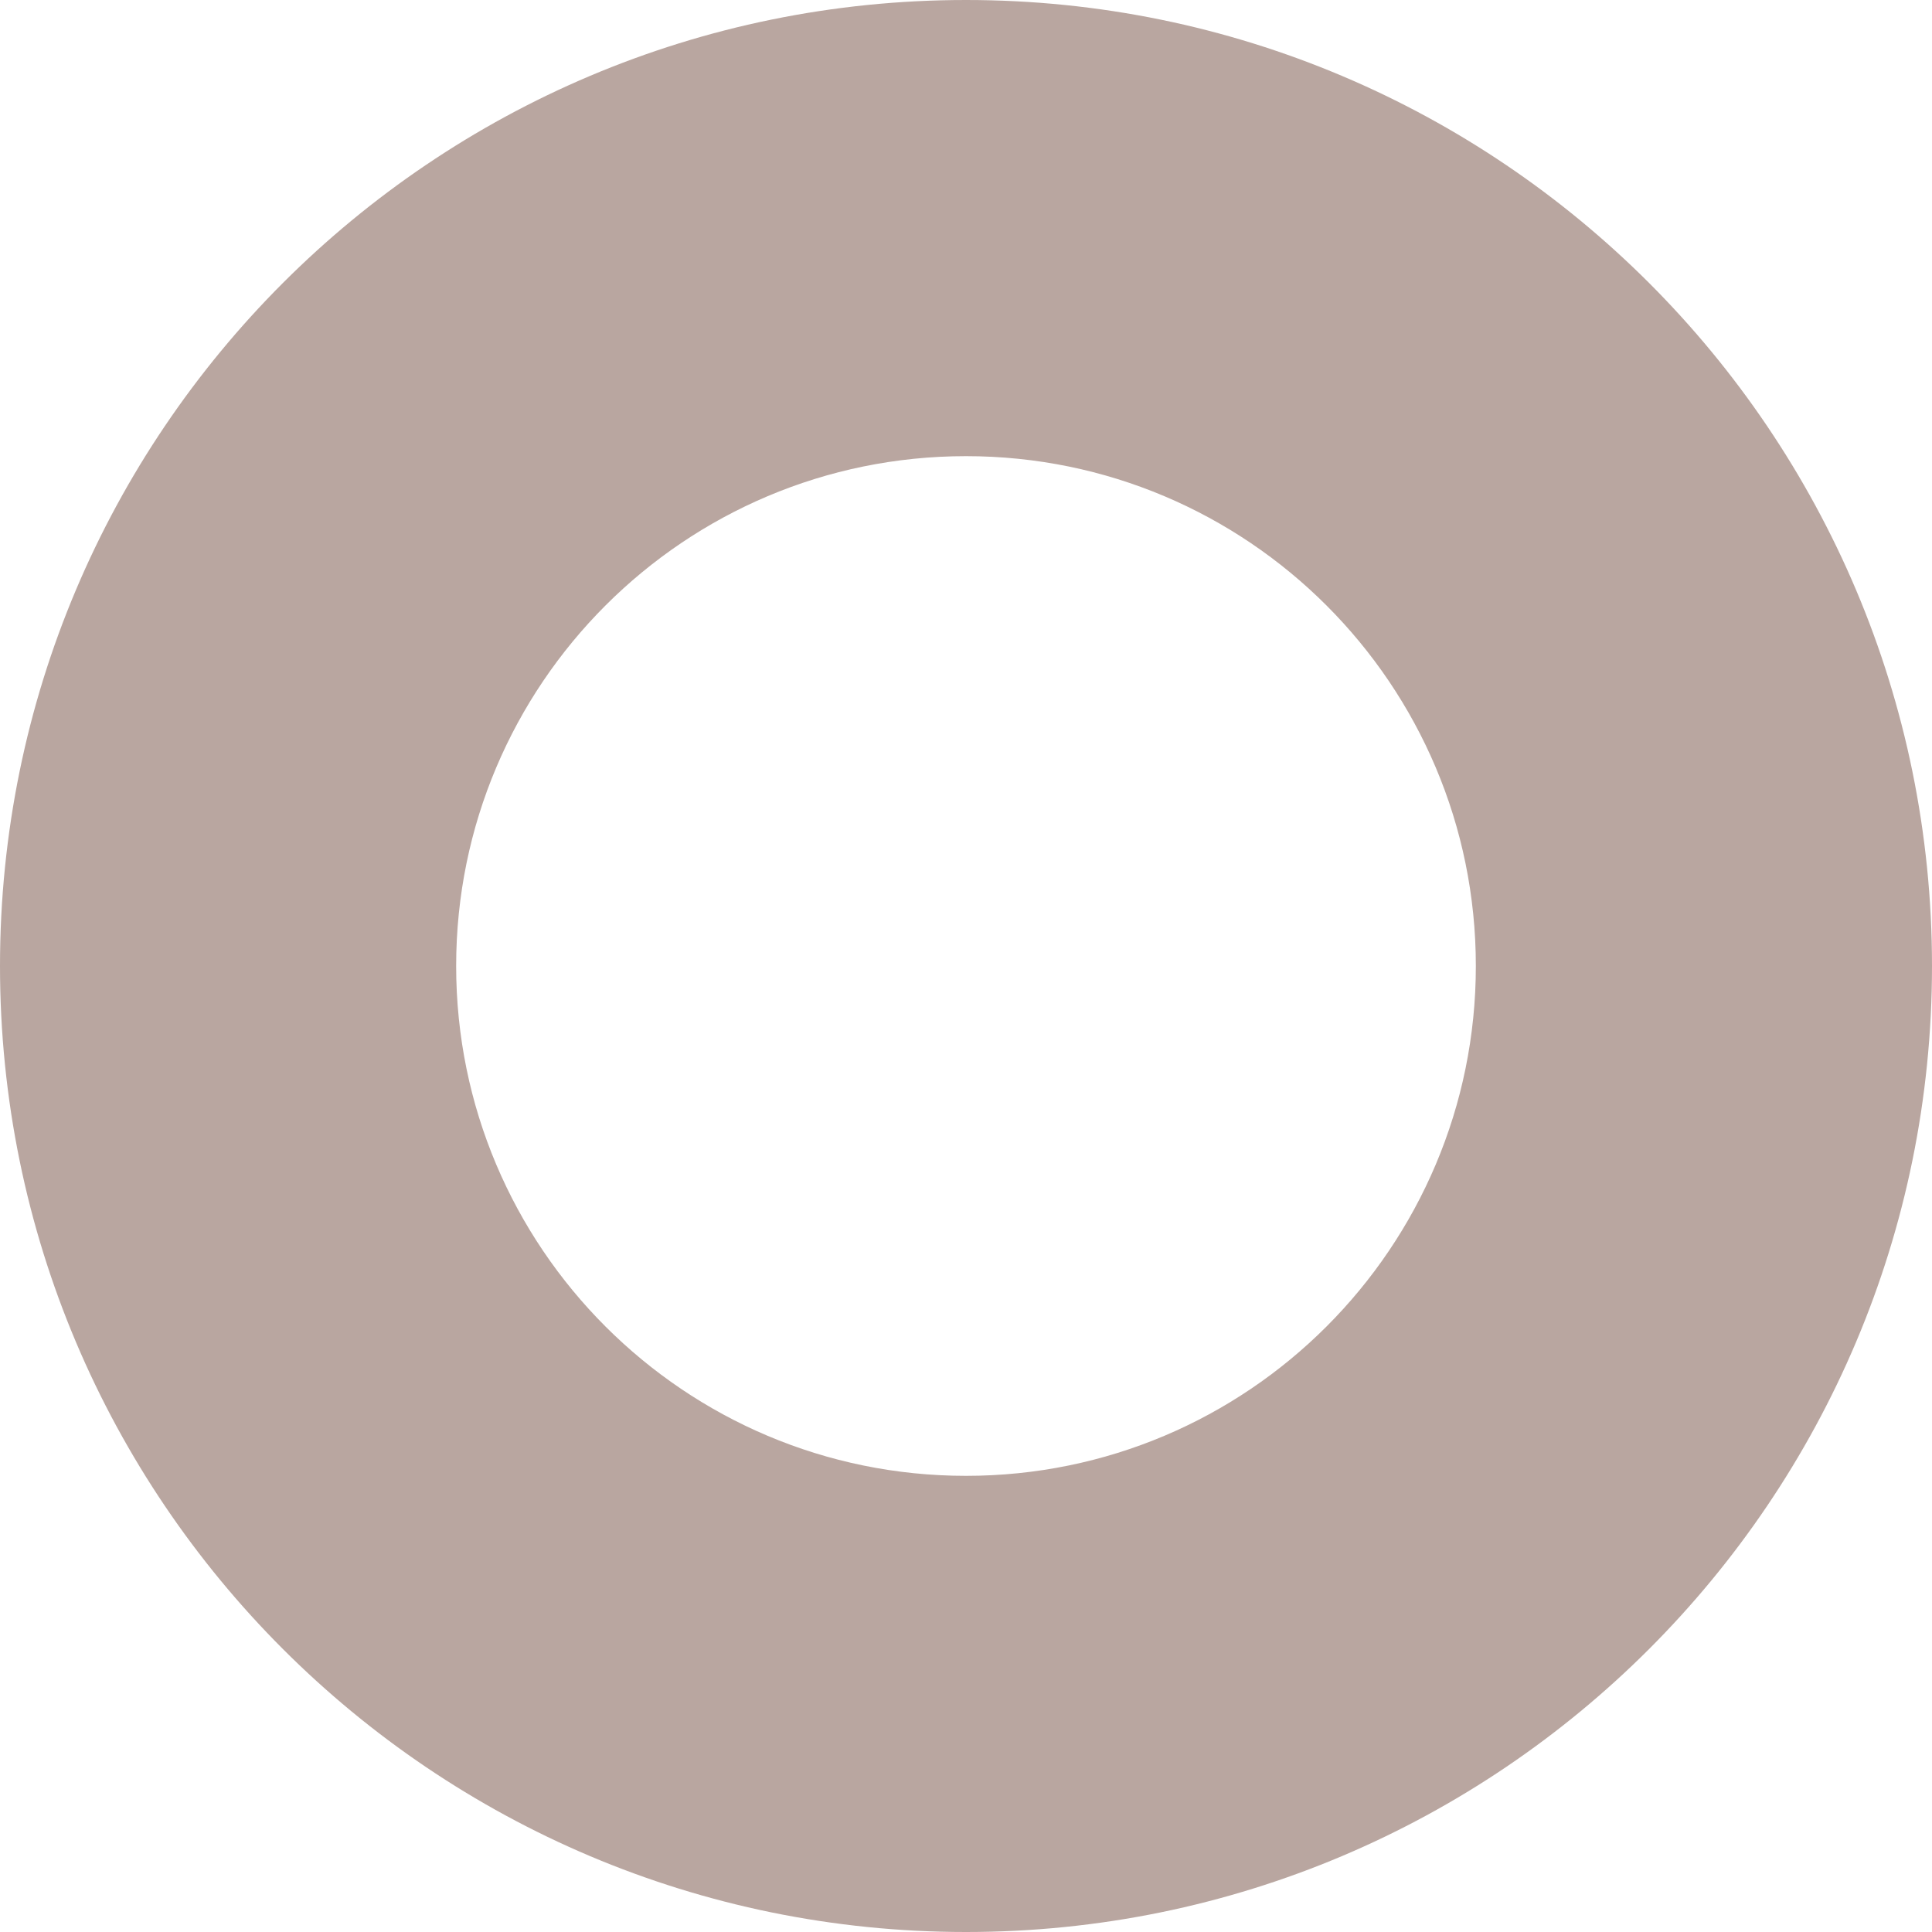 <svg width="94" height="94" viewBox="0 0 94 94" fill="none" xmlns="http://www.w3.org/2000/svg">
<path id="Subtract" fill-rule="evenodd" clip-rule="evenodd" d="M47 94C72.957 94 94 72.957 94 47C94 21.043 72.957 0 47 0C21.043 0 0 21.043 0 47C0 72.957 21.043 94 47 94ZM47 71.806C60.7 71.806 71.806 60.7 71.806 47C71.806 33.3 60.7 22.194 47 22.194C33.3 22.194 22.194 33.3 22.194 47C22.194 60.7 33.3 71.806 47 71.806Z" fill="#B9A6A0"/>
</svg>
